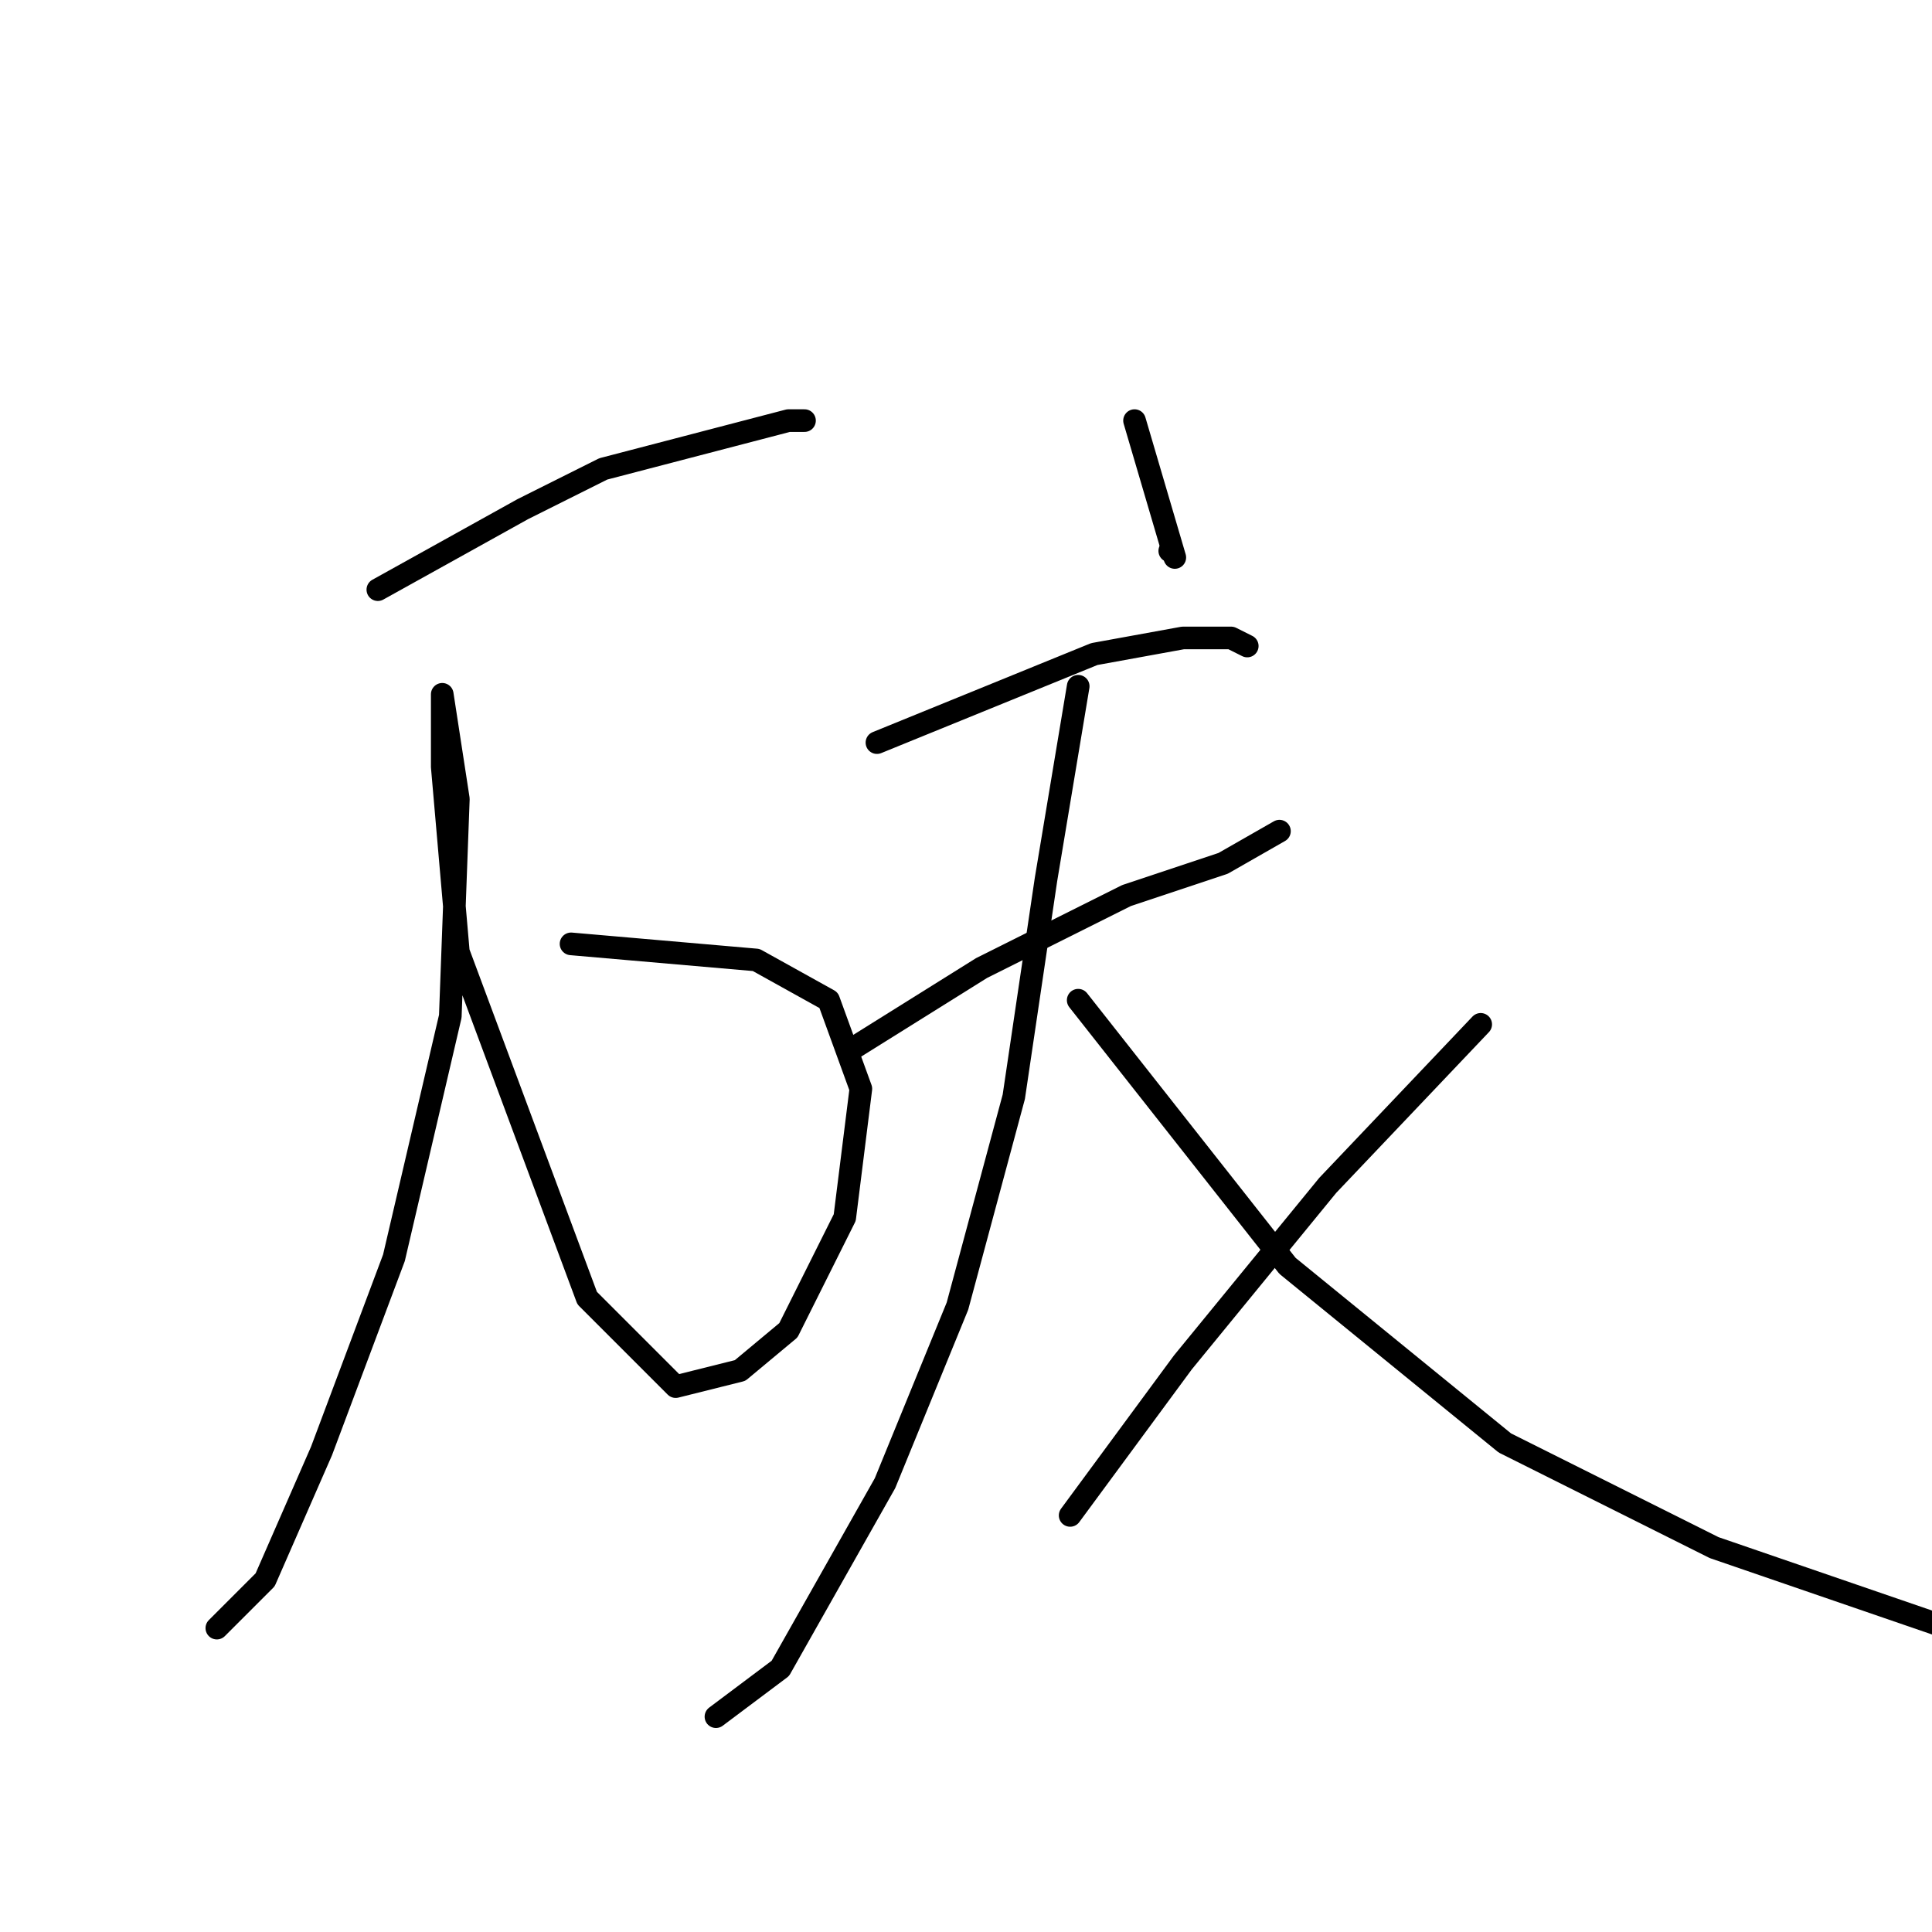 <?xml version="1.0" standalone="no"?>
    <svg width="256" height="256" xmlns="http://www.w3.org/2000/svg" version="1.1">
    <polyline stroke="black" stroke-width="3" stroke-linecap="round" fill="transparent" stroke-linejoin="round" points="50.067 78.133 69.267 67.467 79.933 62.133 104.467 55.733 106.6 55.733 106.6 55.733 " />
        <polyline stroke="black" stroke-width="3" stroke-linecap="round" fill="transparent" stroke-linejoin="round" points="75.667 125.067 100.2 127.2 109.8 132.533 114.067 144.267 111.933 161.333 104.467 176.267 98.067 181.6 89.533 183.733 77.8 172 60.733 126.133 58.6 101.6 58.6 93.067 58.6 92 60.733 105.867 59.667 134.667 52.2 166.667 42.6 192.267 35.133 209.333 28.733 215.733 28.733 215.733 " />
        <polyline stroke="black" stroke-width="3" stroke-linecap="round" fill="transparent" stroke-linejoin="round" points="150.333 55.733 155.667 73.867 " />
        <polyline stroke="black" stroke-width="3" stroke-linecap="round" fill="transparent" stroke-linejoin="round" points="155 73 155 73 " />
        <polyline stroke="black" stroke-width="3" stroke-linecap="round" fill="transparent" stroke-linejoin="round" points="116.2 98.4 145 86.667 156.733 84.533 163.133 84.533 165.267 85.6 165.267 85.6 " />
        <polyline stroke="black" stroke-width="3" stroke-linecap="round" fill="transparent" stroke-linejoin="round" points="113 138.933 130.067 128.267 149.267 118.667 162.067 114.4 169.533 110.133 169.533 110.133 " />
        <polyline stroke="black" stroke-width="3" stroke-linecap="round" fill="transparent" stroke-linejoin="round" points="142.867 90.933 138.6 116.533 134.333 145.333 126.867 173.067 117.267 196.533 103.4 221.067 94.867 227.467 94.867 227.467 " />
        <polyline stroke="black" stroke-width="3" stroke-linecap="round" fill="transparent" stroke-linejoin="round" points="142.867 132.533 170.6 167.733 199.4 191.2 227.133 205.067 261.267 216.8 276.2 217.867 276.2 217.867 " />
        <polyline stroke="black" stroke-width="3" stroke-linecap="round" fill="transparent" stroke-linejoin="round" points="196.2 135.733 175.933 157.067 156.733 180.533 141.8 200.8 141.8 200.8 " />
        </svg>